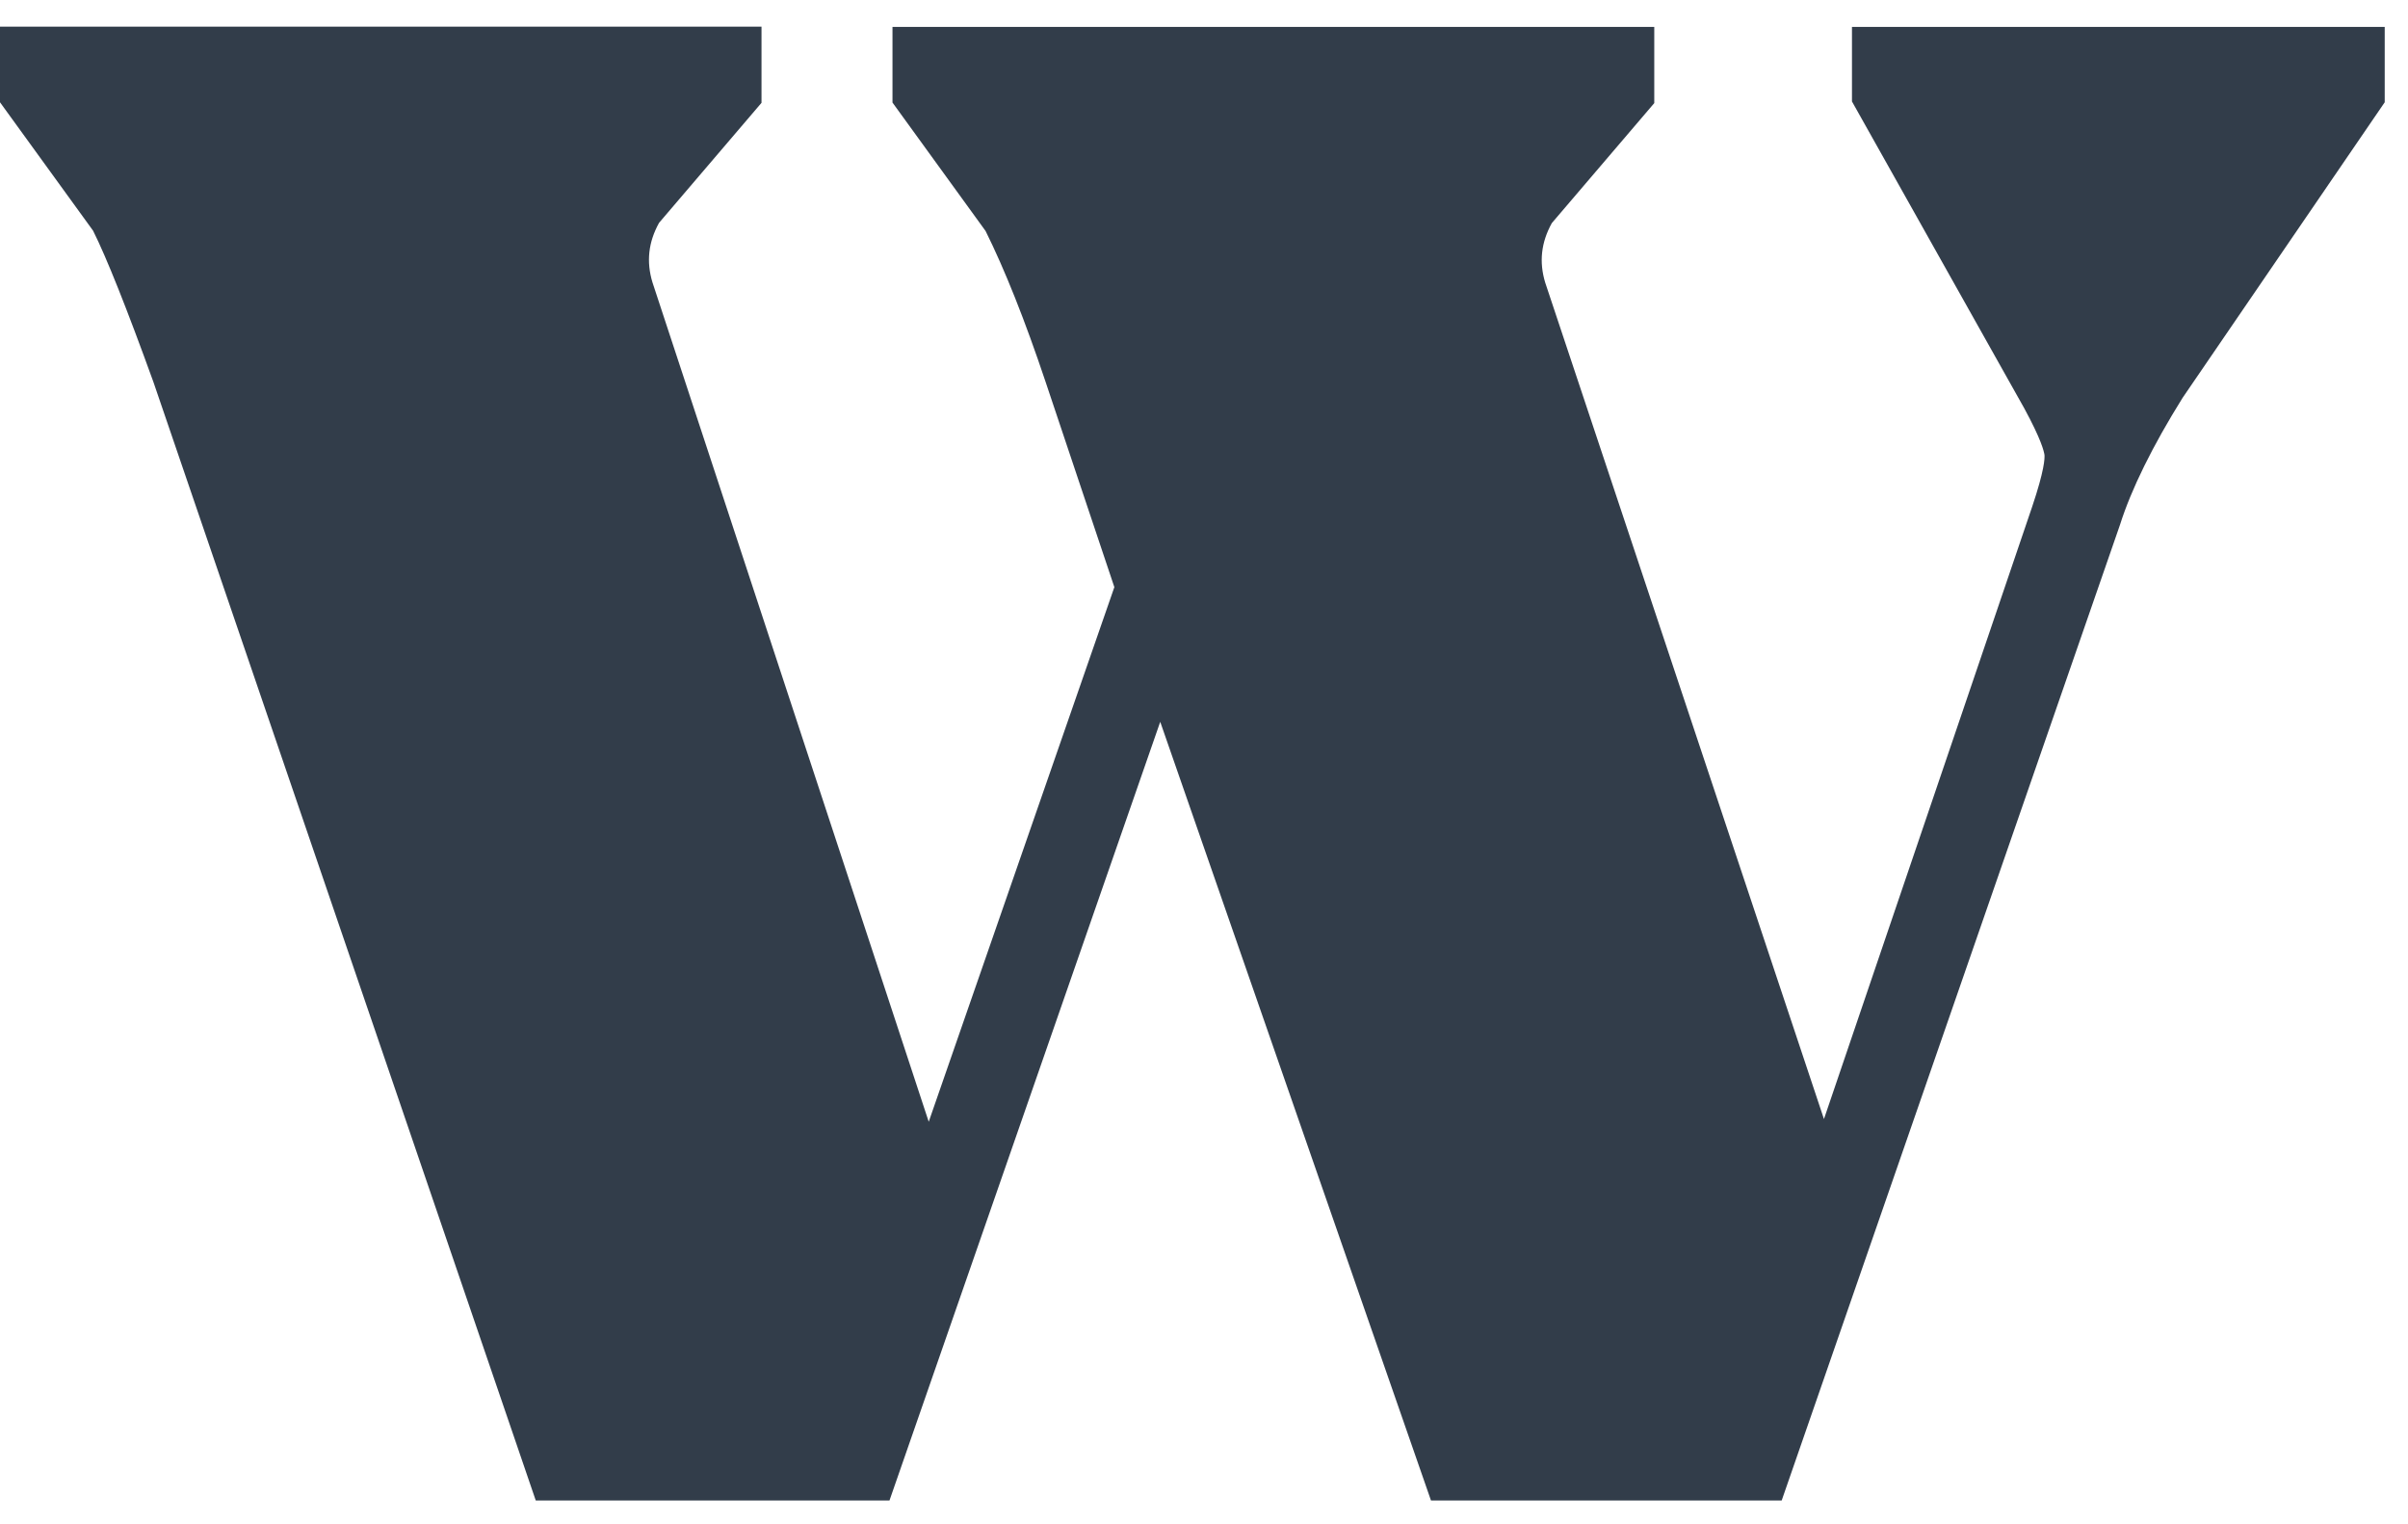 <svg width="79" height="50" viewBox="0 0 79 50" fill="none" xmlns="http://www.w3.org/2000/svg">
<path d="M60.758 0.883V3.328L66.407 13.387C66.975 14.431 67.056 14.806 67.074 14.922C67.083 15.038 67.074 15.422 66.668 16.627L59.839 36.708L50.695 9.273C50.488 8.594 50.56 7.952 50.911 7.318L54.272 3.382V0.883H29.28V3.364L32.334 7.577C32.956 8.826 33.623 10.495 34.307 12.539L36.559 19.26L30.469 36.797L21.406 9.264C21.199 8.585 21.271 7.943 21.622 7.309L24.983 3.373V0.874H0V3.355L3.054 7.568C3.496 8.451 4.162 10.12 5.036 12.539L17.577 49.221H29.181L38.064 23.678L46.947 49.221H58.452L69.551 17.216C69.921 16.047 70.615 14.636 71.606 13.048L78.236 3.355V0.883H60.758Z" fill="#323D4A"/>
</svg>

